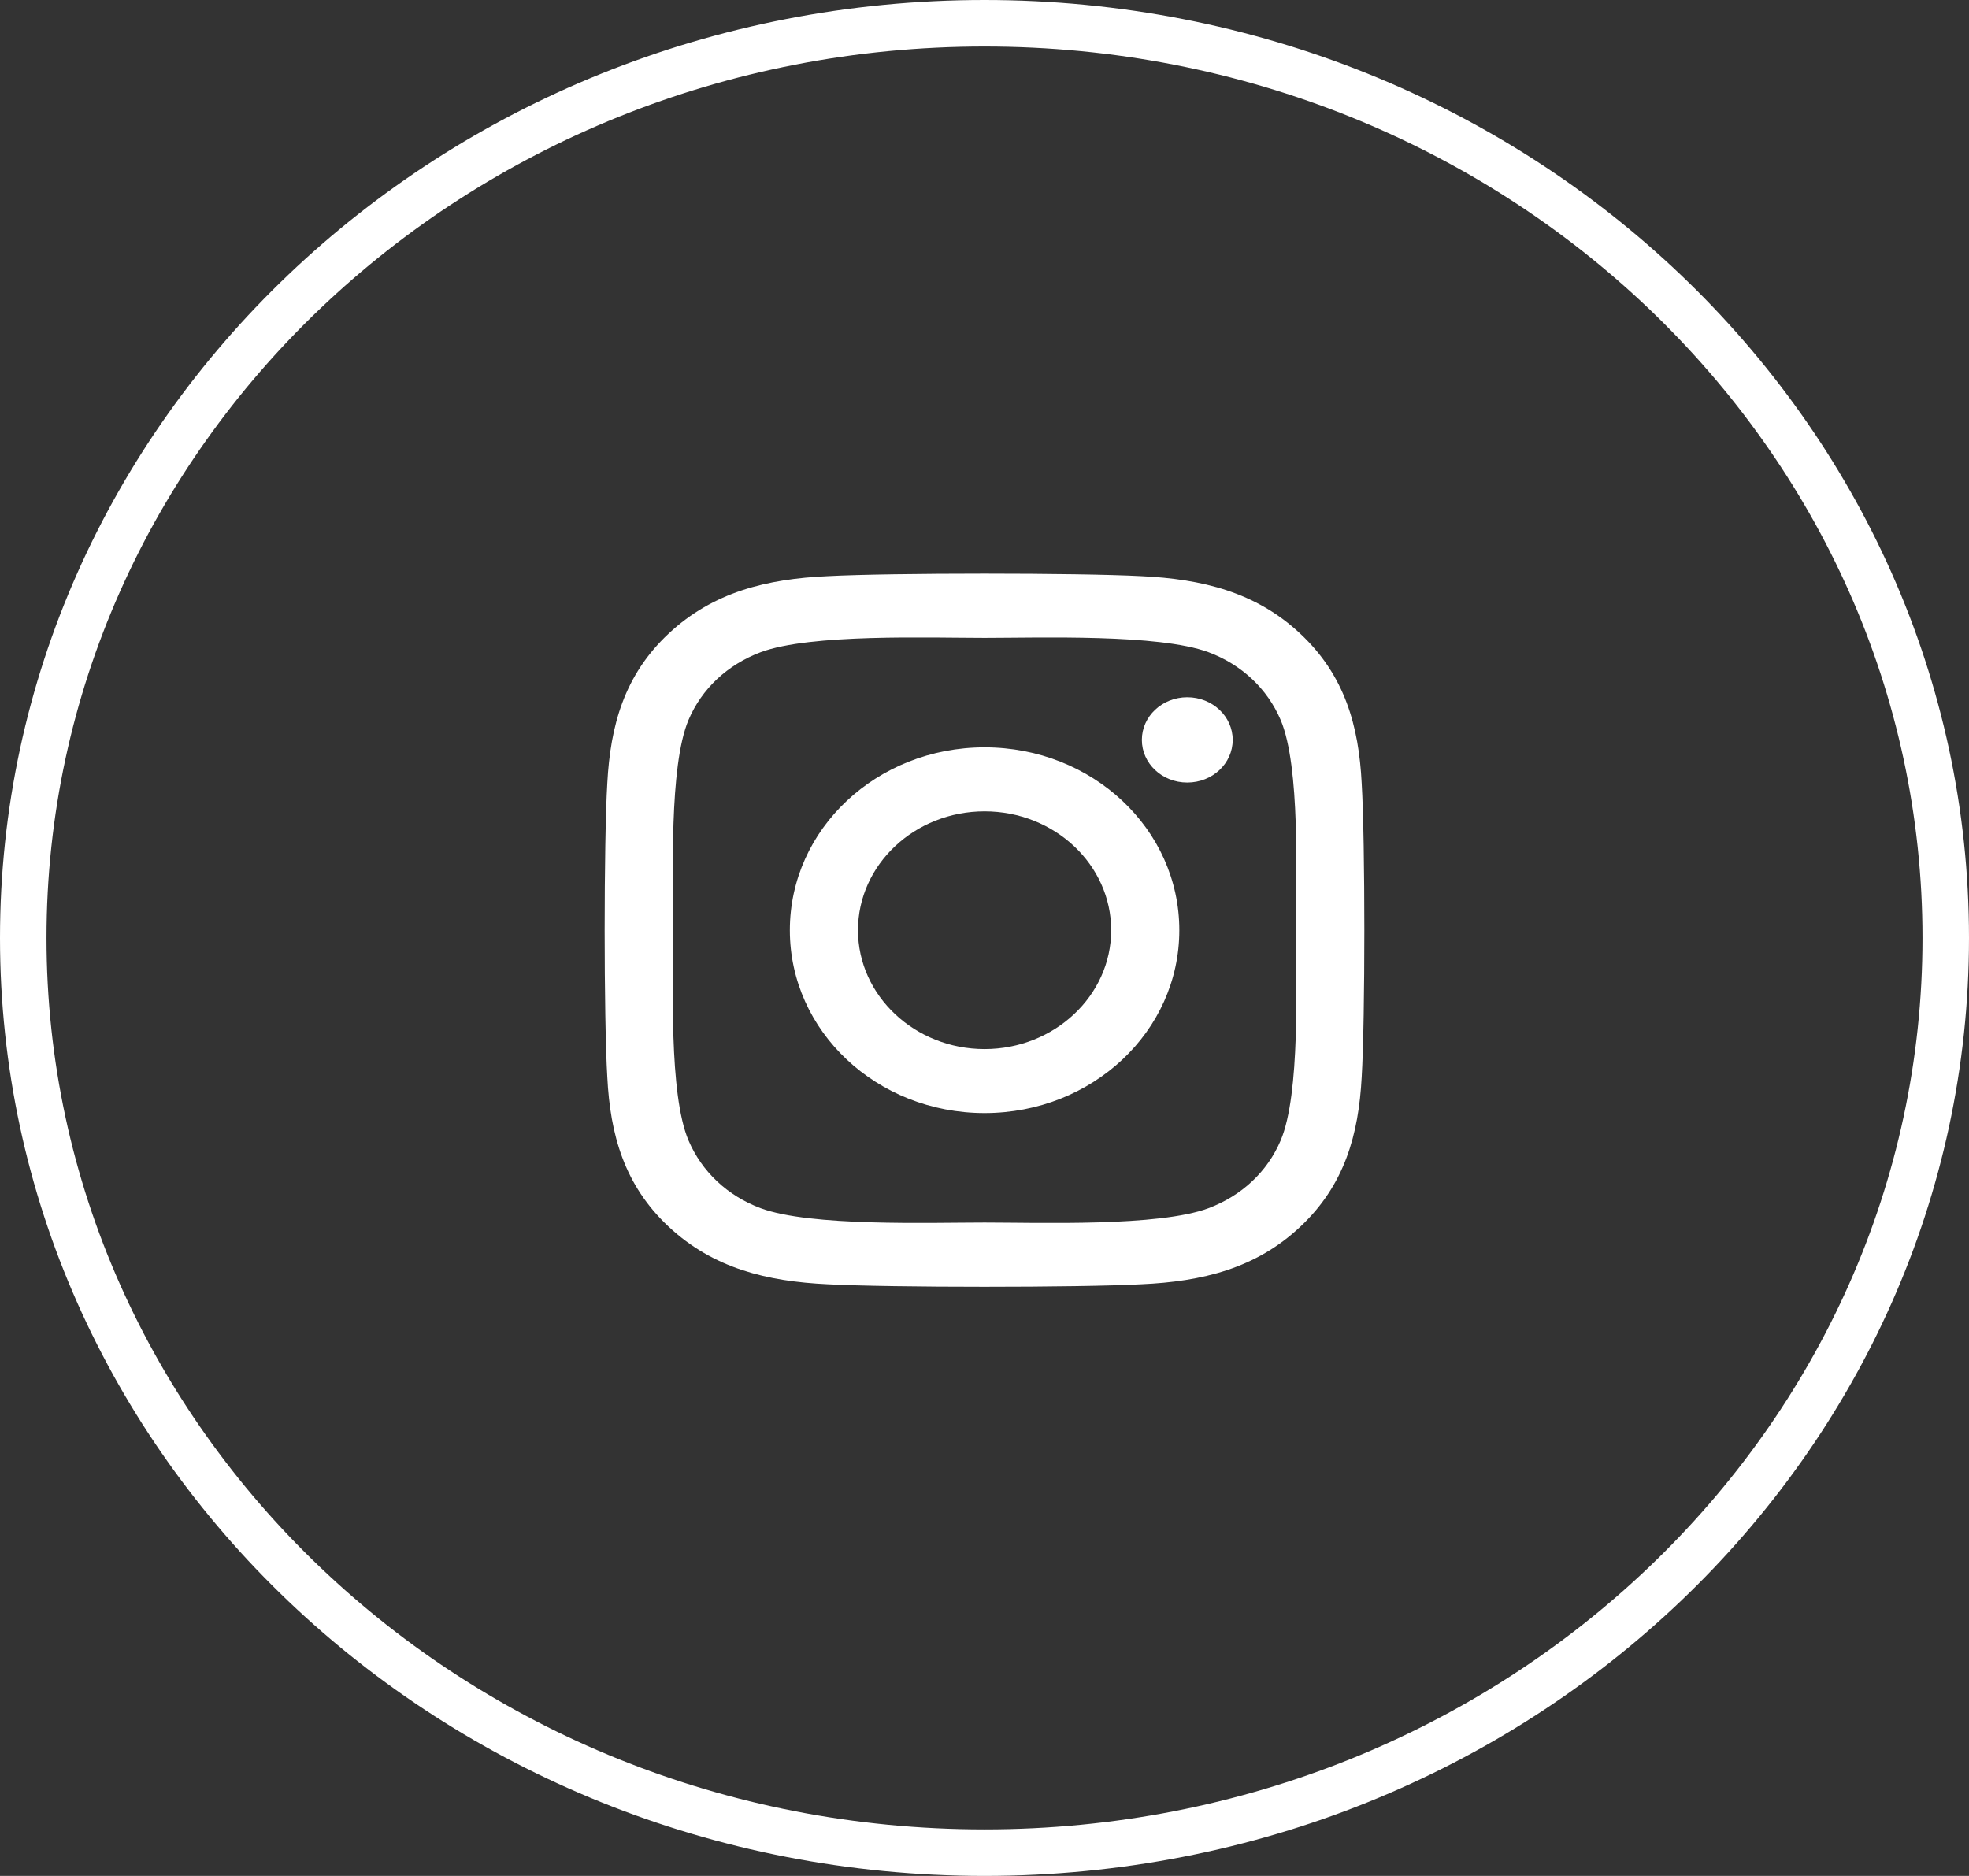 <svg width="127" height="121" viewBox="0 0 127 121" fill="none" xmlns="http://www.w3.org/2000/svg">
<rect x="0" y="0" width="127" height="121" fill="#333333" stroke="none"/>
<path d="M125.5 60.5C125.5 93.017 97.811 119.5 63.5 119.5C29.189 119.5 1.5 93.017 1.5 60.5C1.5 27.983 29.189 1.5 63.5 1.5C97.811 1.5 125.5 27.983 125.5 60.5Z" stroke="white" stroke-width="3"/>
<path d="M63.505 48.206C56.553 48.206 50.945 53.472 50.945 60C50.945 66.528 56.553 71.794 63.505 71.794C70.458 71.794 76.066 66.528 76.066 60C76.066 53.472 70.458 48.206 63.505 48.206ZM63.505 67.668C59.013 67.668 55.34 64.229 55.34 60C55.34 55.771 59.002 52.333 63.505 52.333C68.009 52.333 71.671 55.771 71.671 60C71.671 64.229 67.998 67.668 63.505 67.668V67.668ZM79.509 47.724C79.509 49.253 78.197 50.475 76.579 50.475C74.951 50.475 73.65 49.243 73.65 47.724C73.65 46.205 74.962 44.973 76.579 44.973C78.197 44.973 79.509 46.205 79.509 47.724ZM87.828 50.516C87.642 46.831 86.746 43.567 83.871 40.877C81.007 38.188 77.531 37.346 73.606 37.162C69.561 36.946 57.438 36.946 53.394 37.162C49.48 37.336 46.004 38.178 43.129 40.867C40.254 43.556 39.369 46.821 39.172 50.505C38.943 54.303 38.943 65.686 39.172 69.484C39.358 73.169 40.254 76.433 43.129 79.123C46.004 81.812 49.469 82.654 53.394 82.838C57.438 83.054 69.561 83.054 73.606 82.838C77.531 82.664 81.007 81.822 83.871 79.123C86.735 76.433 87.631 73.169 87.828 69.484C88.057 65.686 88.057 54.313 87.828 50.516V50.516ZM82.603 73.559C81.75 75.571 80.099 77.121 77.946 77.932C74.721 79.133 67.069 78.856 63.505 78.856C59.942 78.856 52.279 79.123 49.065 77.932C46.922 77.131 45.272 75.581 44.408 73.559C43.129 70.531 43.425 63.346 43.425 60C43.425 56.654 43.14 49.458 44.408 46.441C45.261 44.429 46.912 42.879 49.065 42.068C52.29 40.867 59.942 41.144 63.505 41.144C67.069 41.144 74.732 40.877 77.946 42.068C80.088 42.869 81.739 44.419 82.603 46.441C83.882 49.469 83.586 56.654 83.586 60C83.586 63.346 83.882 70.542 82.603 73.559Z" fill="white"/>
</svg>
